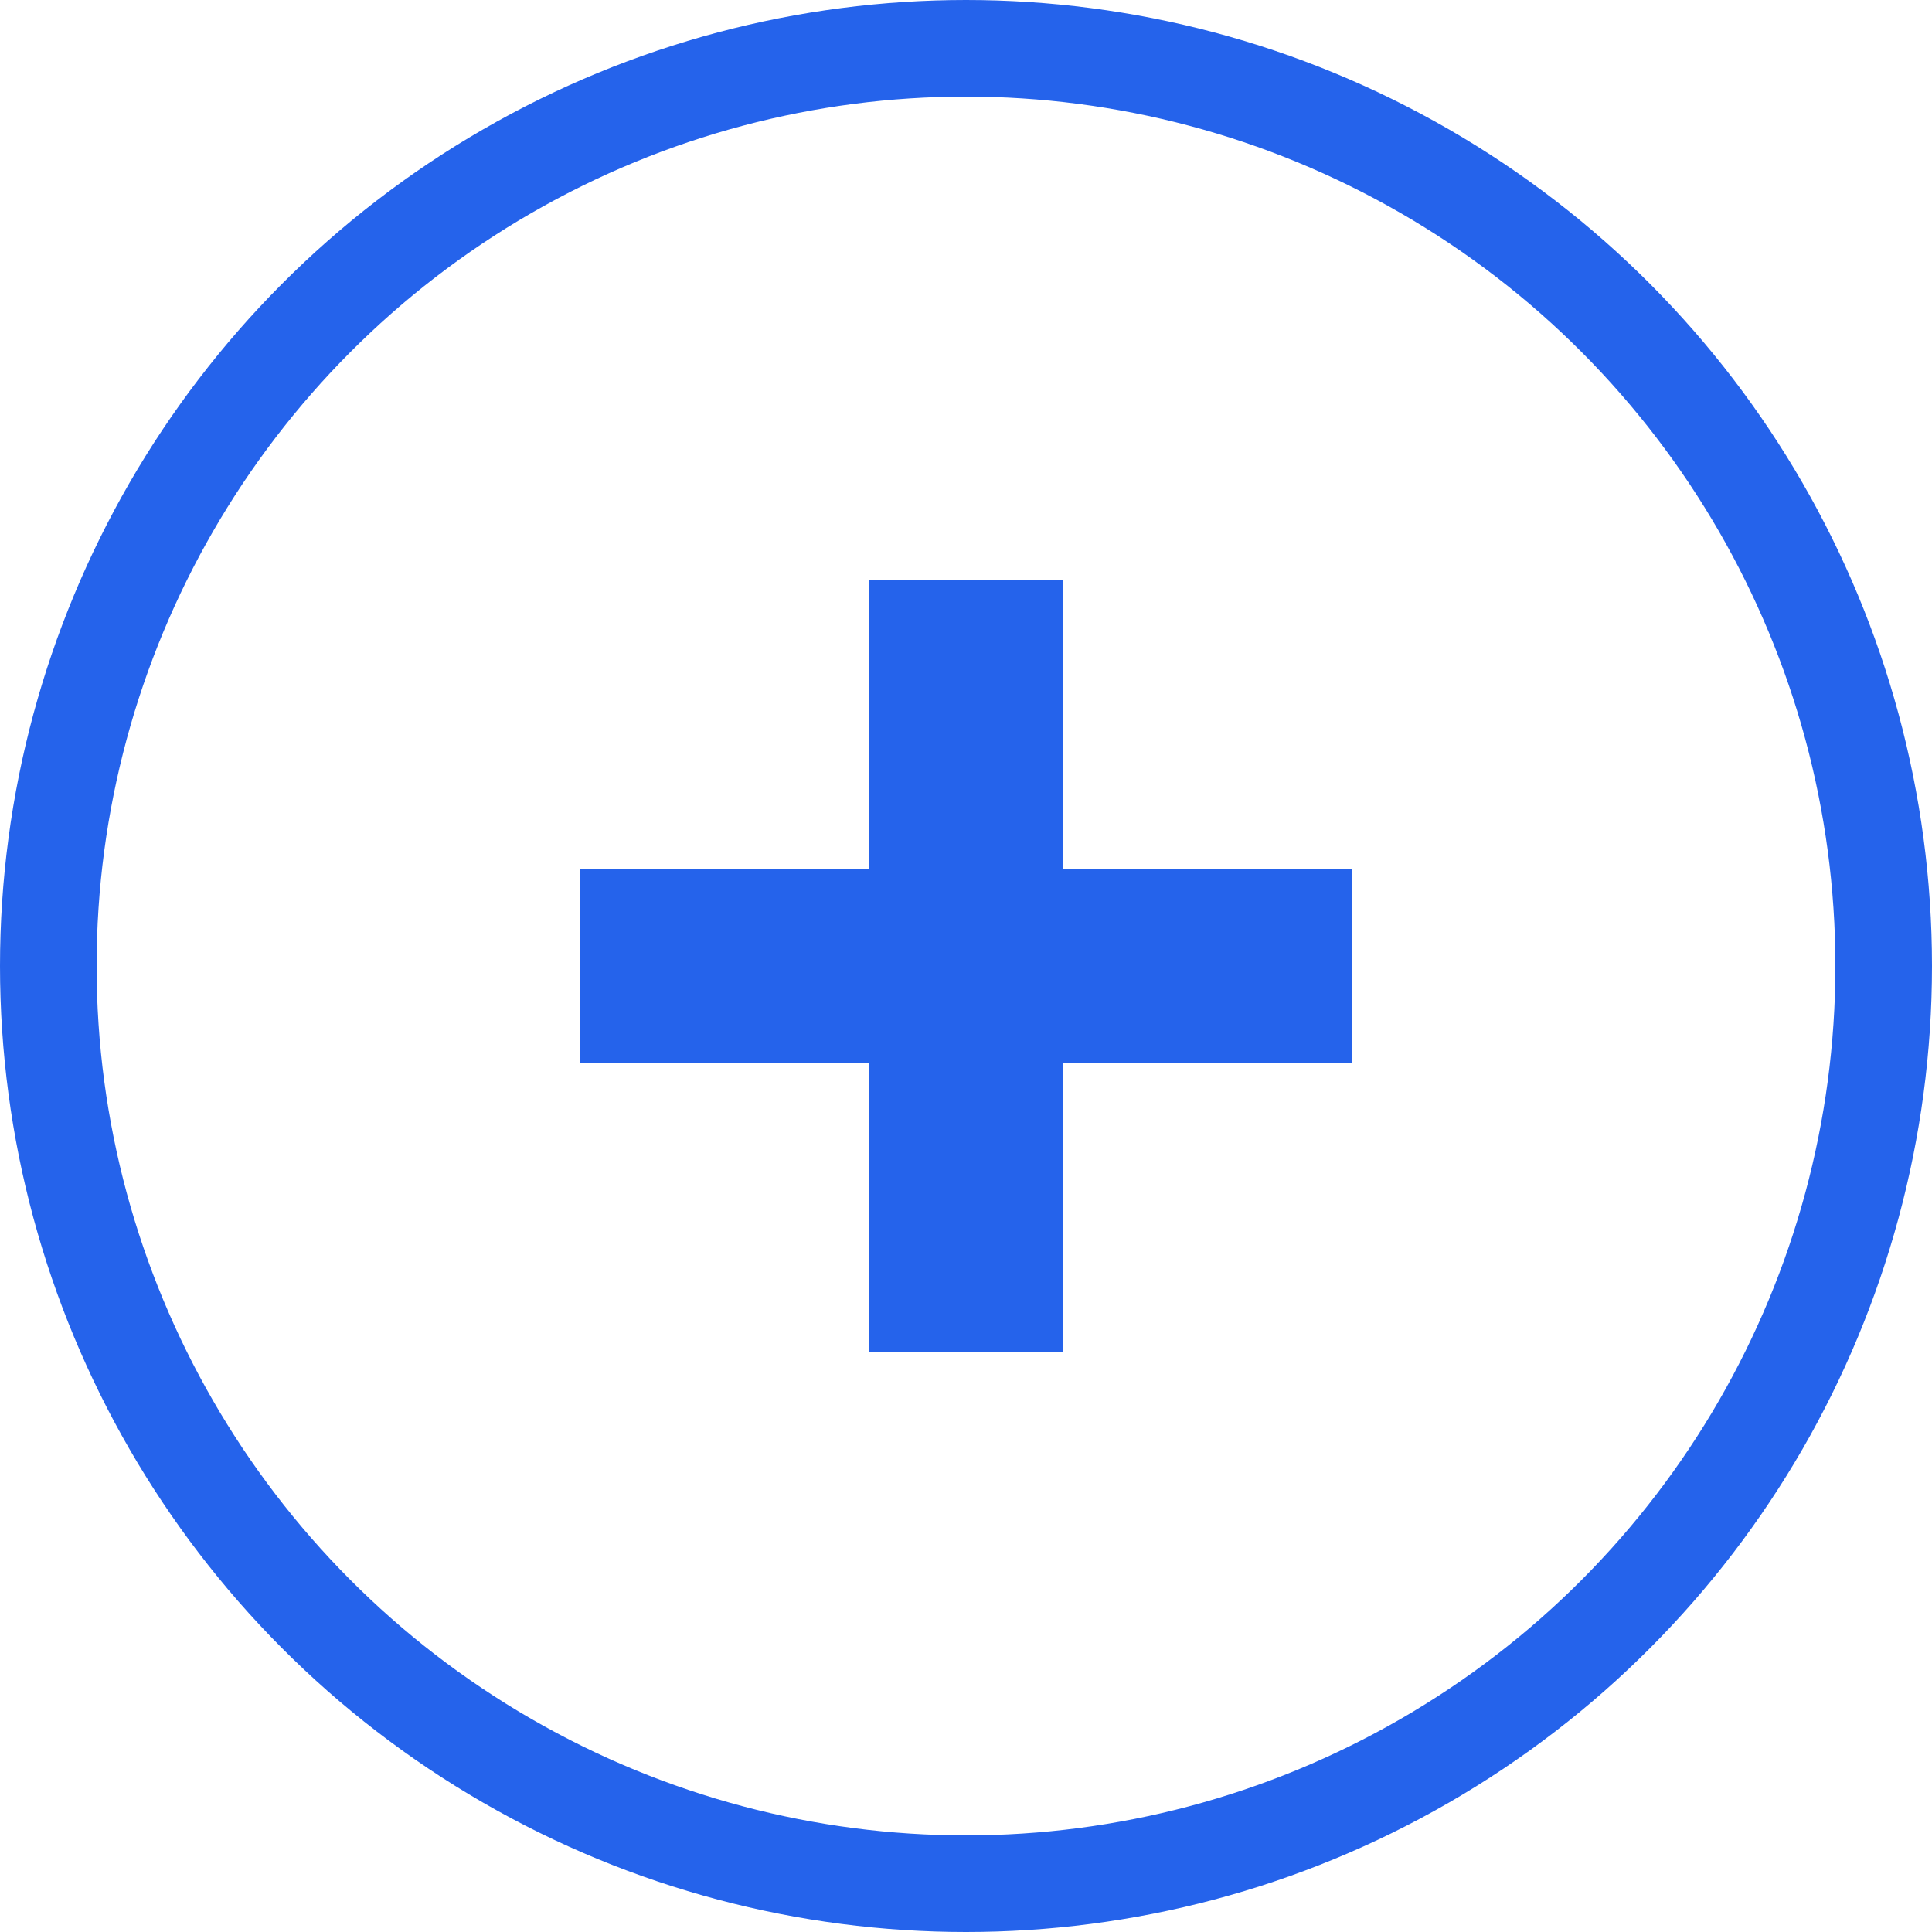 <?xml version="1.0" encoding="UTF-8"?>
<svg width="40" height="40" viewBox="0 0 40 40" fill="none" xmlns="http://www.w3.org/2000/svg">
  <circle cx="20" cy="20" r="19" stroke="#2563EB" stroke-width="2"/>
  <path d="M18 12H22V28H18V12Z" fill="#2563EB"/>
  <path d="M12 18H28V22H12V18Z" fill="#2563EB"/>
</svg> 